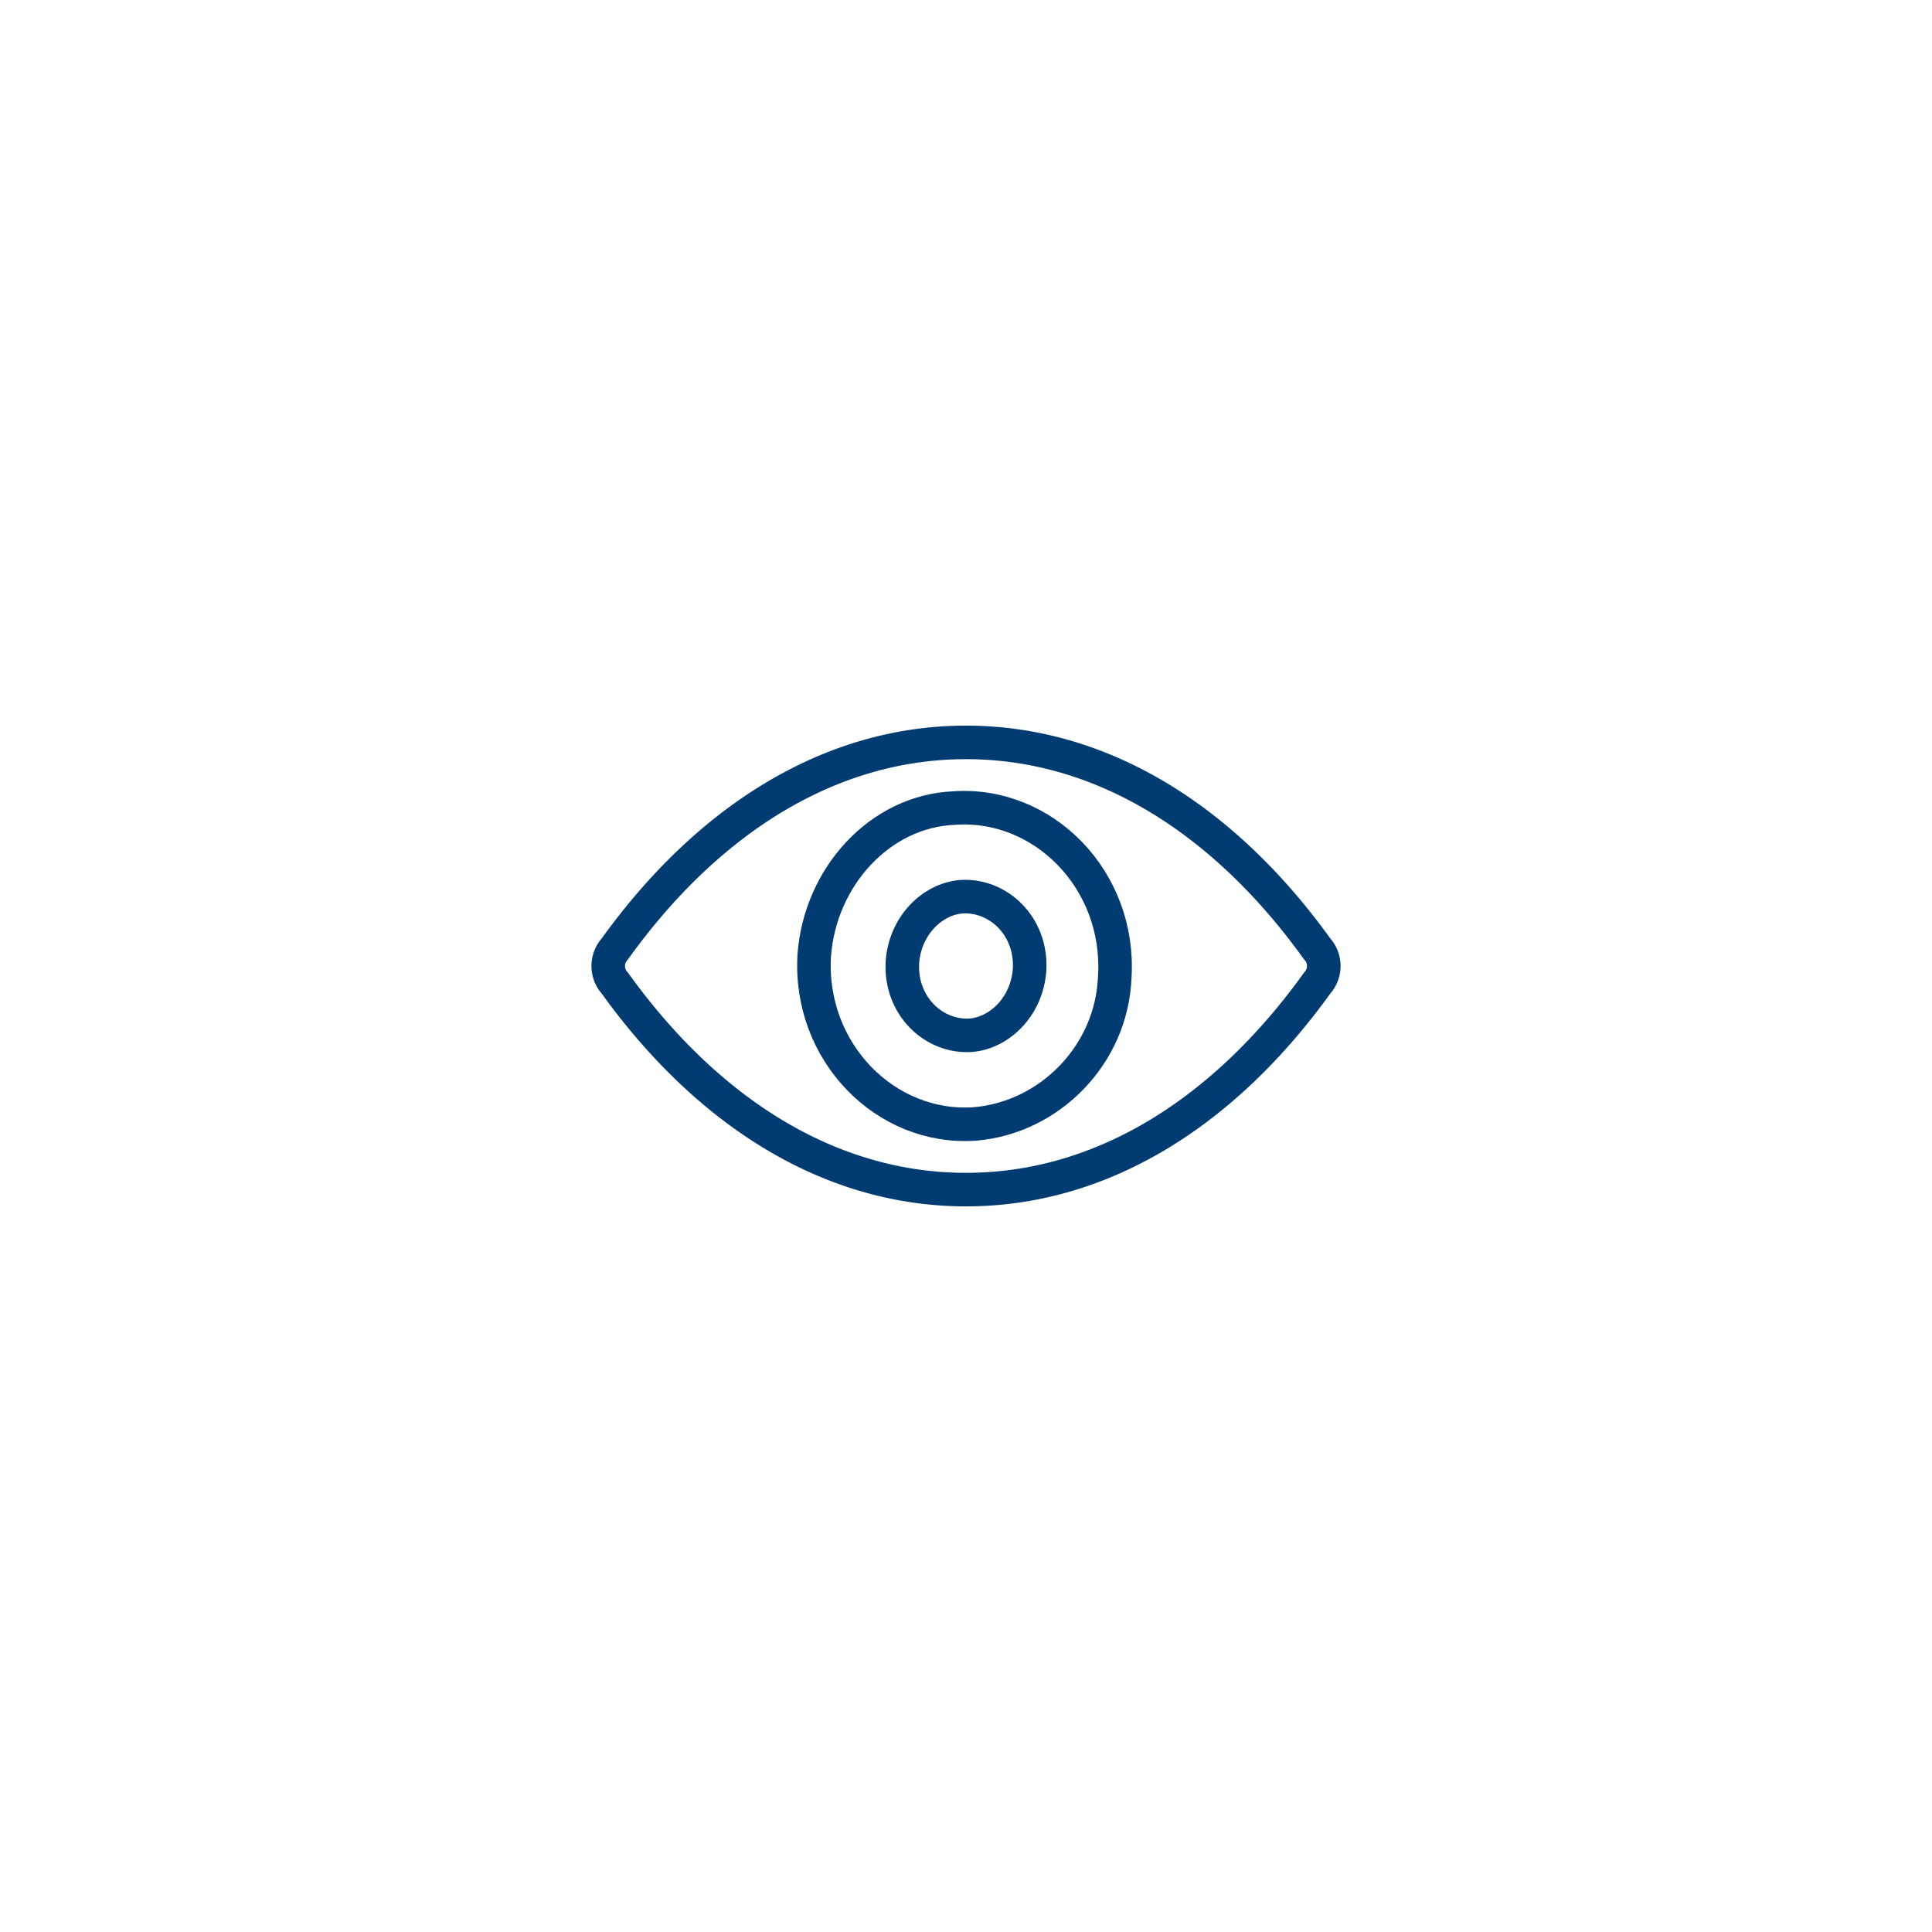 <svg xmlns="http://www.w3.org/2000/svg" width="72" height="72" fill="none" viewBox="0 0 72 72">
    <path stroke="#003C71" stroke-linecap="round" stroke-linejoin="round" stroke-miterlimit="10" stroke-width="1.25" d="M36 27.667c-5.1 0-9.647 2.913-13.084 7.692a.948.948 0 0 0 0 1.282C26.353 41.42 30.9 44.333 36 44.333c5.1 0 9.647-2.913 13.084-7.692a.948.948 0 0 0 0-1.282C45.647 30.58 41.1 27.667 36 27.667z"/>
    <path stroke="#003C71" stroke-linecap="round" stroke-linejoin="round" stroke-miterlimit="10" stroke-width="1.25" d="M36.333 41.886c-3.327.233-6.21-2.681-5.988-6.294.222-2.914 2.44-5.361 5.212-5.478 3.326-.233 6.209 2.68 5.987 6.294-.11 2.914-2.44 5.245-5.211 5.478z"/>
    <path stroke="#003C71" stroke-width="1.25" d="M38.37 36.136c-.094 1.355-1.098 2.354-2.194 2.445-1.374.088-2.635-1.092-2.546-2.717.094-1.355 1.099-2.355 2.194-2.446 1.375-.087 2.635 1.092 2.546 2.718z"/>
</svg>
